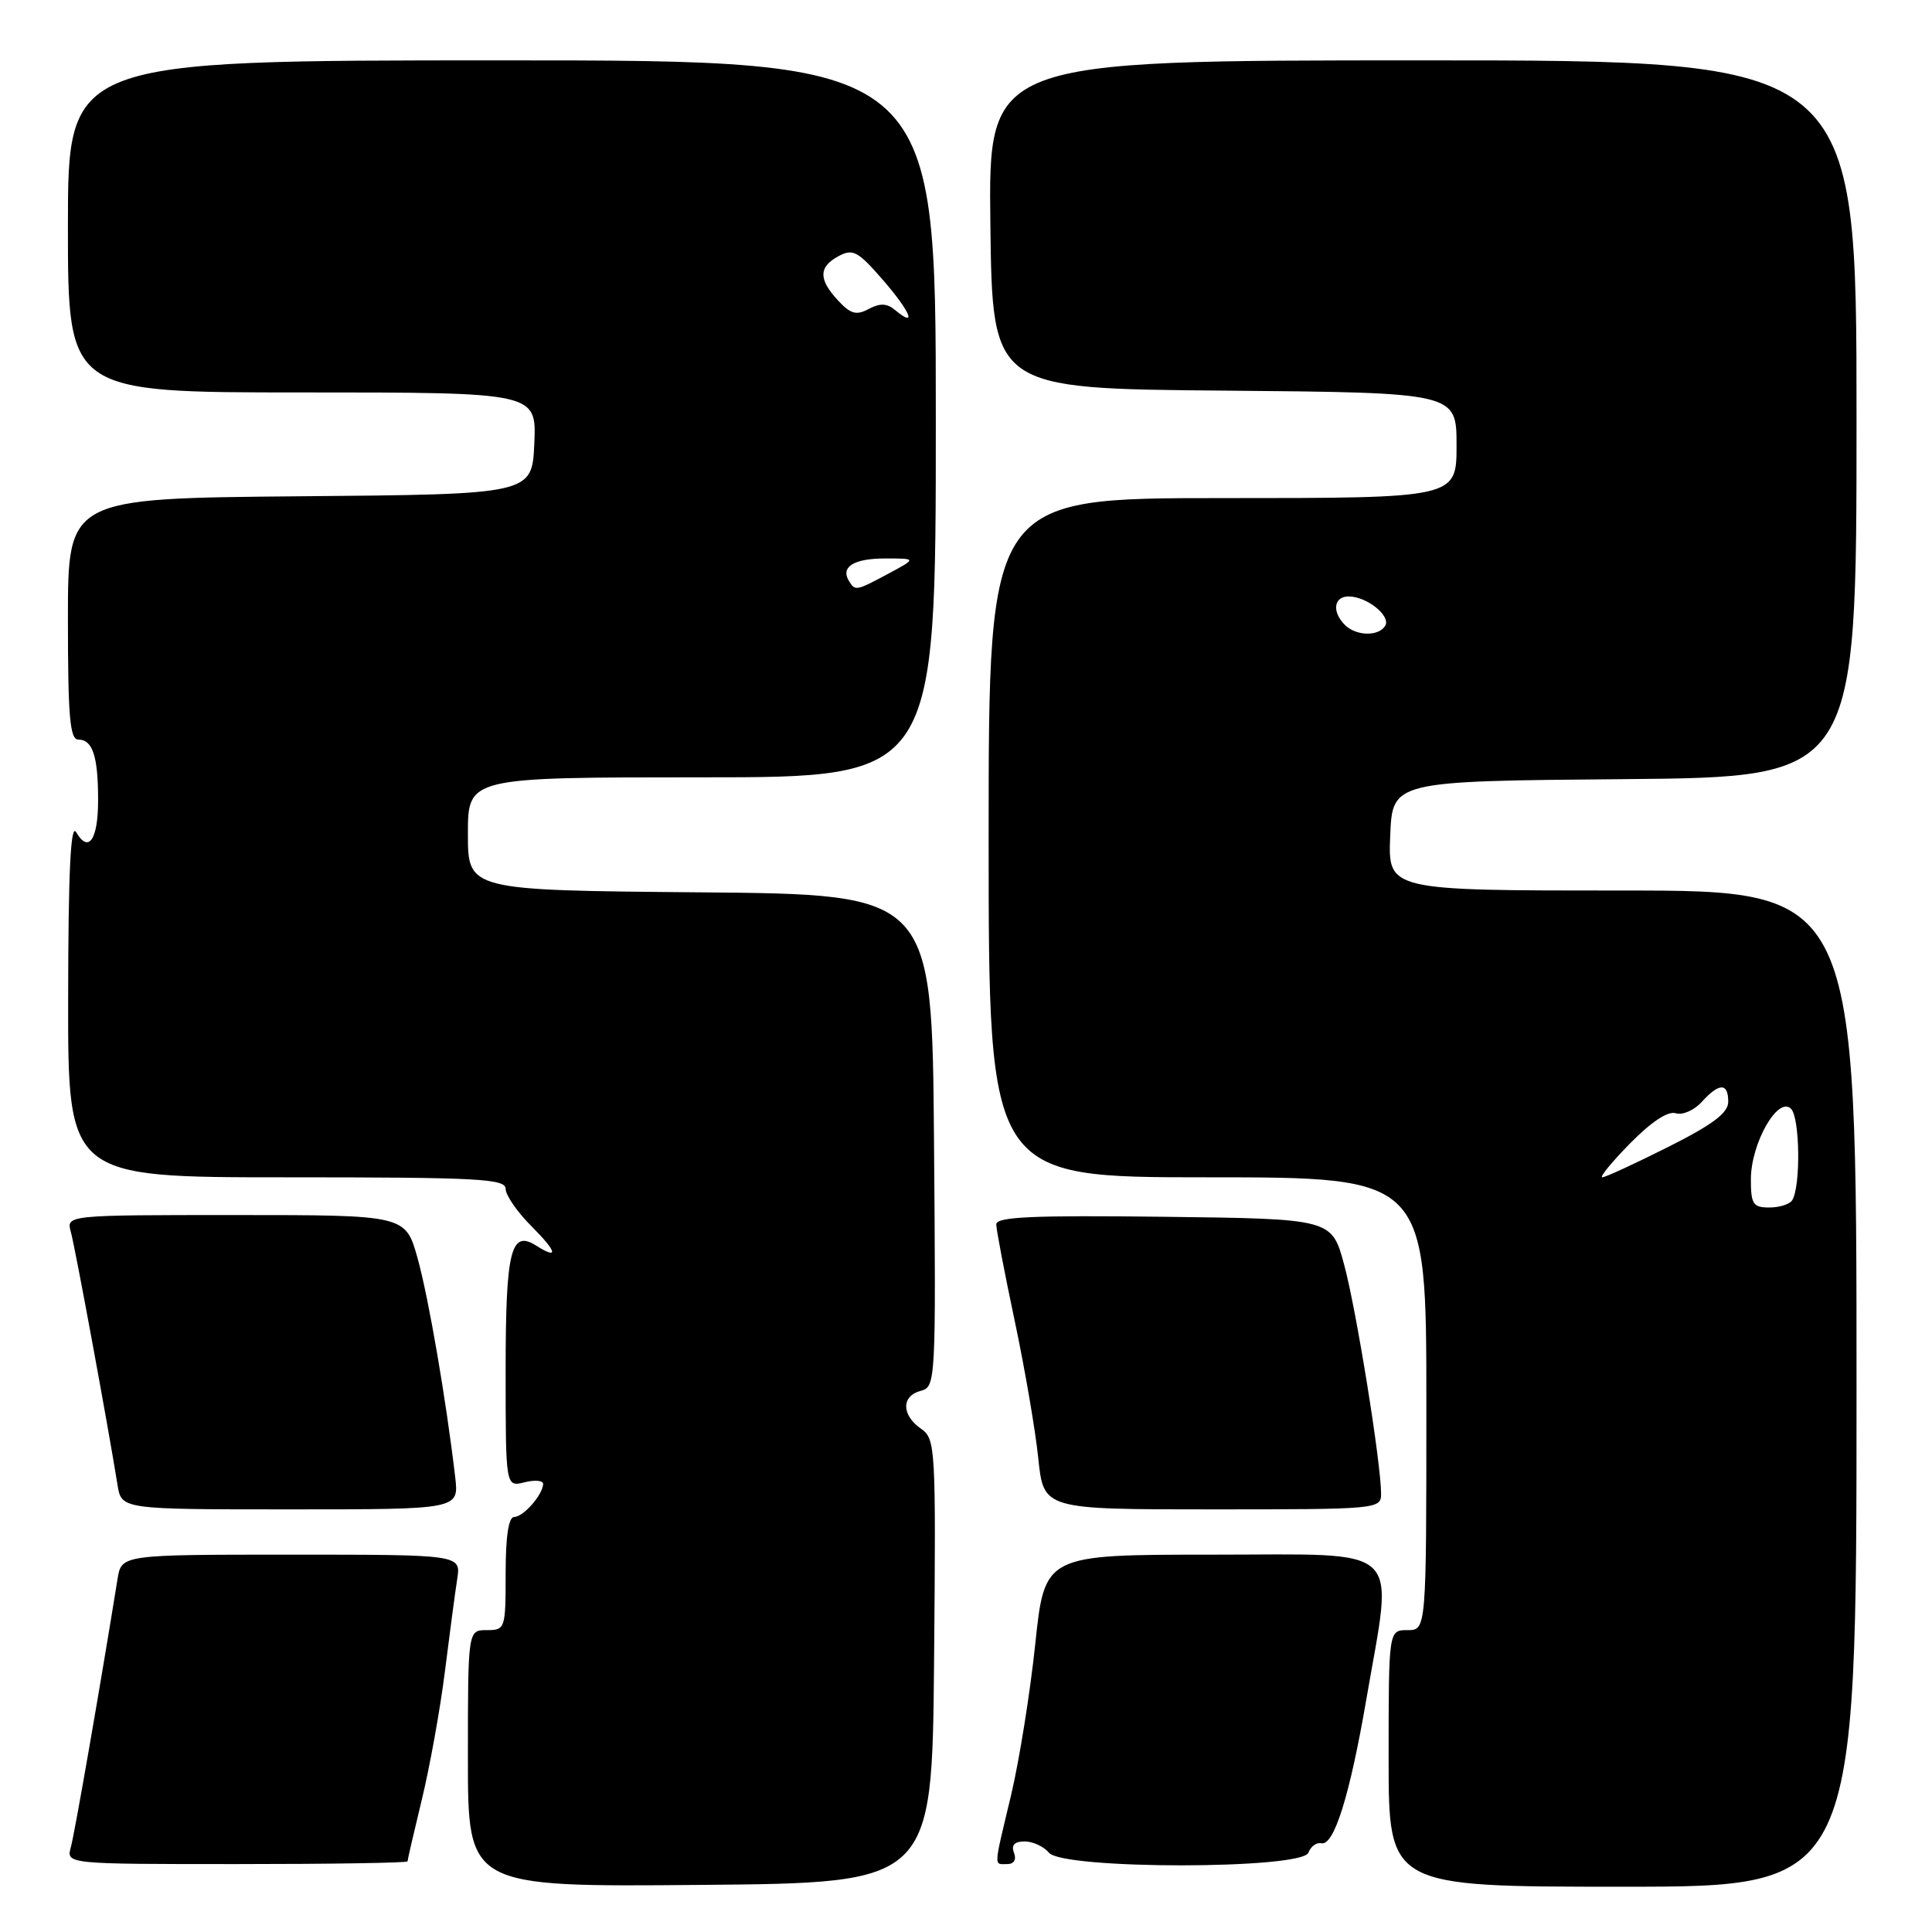 <?xml version="1.0" encoding="UTF-8" standalone="no"?>
<!DOCTYPE svg PUBLIC "-//W3C//DTD SVG 1.1//EN" "http://www.w3.org/Graphics/SVG/1.1/DTD/svg11.dtd" >
<svg xmlns="http://www.w3.org/2000/svg" xmlns:xlink="http://www.w3.org/1999/xlink" version="1.1" viewBox="0 0 256 256">
 <g >
 <path fill="currentColor"
d=" M 123.77 220.10 C 124.02 191.61 123.97 190.67 122.02 189.30 C 119.43 187.49 119.43 184.96 122.01 184.29 C 123.99 183.77 124.02 183.10 123.76 151.13 C 123.50 118.50 123.50 118.50 92.75 118.24 C 62.00 117.97 62.00 117.97 62.00 110.49 C 62.00 103.00 62.00 103.00 93.00 103.00 C 124.00 103.00 124.00 103.00 124.00 55.50 C 124.00 8.00 124.00 8.00 66.50 8.00 C 9.00 8.00 9.00 8.00 9.00 30.00 C 9.00 52.00 9.00 52.00 40.05 52.00 C 71.09 52.00 71.09 52.00 70.80 58.75 C 70.50 65.50 70.50 65.50 39.75 65.76 C 9.00 66.03 9.00 66.03 9.00 82.01 C 9.00 95.01 9.26 98.00 10.39 98.00 C 12.28 98.00 13.00 100.23 13.00 106.02 C 13.00 111.27 11.74 113.11 10.09 110.27 C 9.36 109.02 9.05 115.45 9.03 132.25 C 9.00 156.00 9.00 156.00 38.00 156.00 C 63.39 156.00 67.00 156.19 67.00 157.53 C 67.00 158.38 68.56 160.63 70.47 162.53 C 73.82 165.89 74.06 166.96 71.03 165.04 C 67.68 162.92 67.00 165.71 67.00 181.64 C 67.00 197.04 67.00 197.04 69.50 196.41 C 70.88 196.07 71.99 196.17 71.97 196.64 C 71.91 198.08 69.35 201.00 68.14 201.00 C 67.39 201.00 67.00 203.55 67.00 208.50 C 67.00 215.83 66.94 216.00 64.50 216.00 C 62.00 216.00 62.00 216.00 62.00 233.01 C 62.00 250.03 62.00 250.03 92.75 249.76 C 123.50 249.50 123.50 249.50 123.77 220.10 Z  M 246.00 184.00 C 246.00 118.00 246.00 118.00 214.96 118.00 C 183.91 118.00 183.91 118.00 184.21 110.75 C 184.50 103.50 184.50 103.50 215.25 103.24 C 246.00 102.97 246.00 102.97 246.00 55.49 C 246.00 8.00 246.00 8.00 188.48 8.00 C 130.96 8.00 130.96 8.00 131.23 29.75 C 131.50 51.50 131.50 51.50 162.25 51.76 C 193.00 52.03 193.00 52.03 193.00 59.01 C 193.00 66.00 193.00 66.00 162.00 66.00 C 131.00 66.00 131.00 66.00 131.00 111.00 C 131.00 156.00 131.00 156.00 160.00 156.00 C 189.00 156.00 189.00 156.00 189.00 186.00 C 189.00 216.00 189.00 216.00 186.50 216.00 C 184.00 216.00 184.00 216.00 184.00 233.00 C 184.00 250.00 184.00 250.00 215.00 250.00 C 246.00 250.00 246.00 250.00 246.00 184.00 Z  M 54.00 246.64 C 54.00 246.44 54.86 242.73 55.91 238.39 C 56.96 234.05 58.33 226.45 58.95 221.50 C 59.57 216.55 60.30 211.04 60.58 209.25 C 61.09 206.00 61.09 206.00 38.59 206.00 C 16.09 206.00 16.09 206.00 15.57 209.25 C 13.28 223.47 9.90 242.90 9.39 244.75 C 8.77 247.00 8.77 247.00 31.38 247.00 C 43.82 247.00 54.00 246.84 54.00 246.64 Z  M 134.36 245.50 C 133.97 244.48 134.42 244.00 135.77 244.00 C 136.86 244.00 138.32 244.68 139.00 245.50 C 140.85 247.73 172.51 247.72 173.37 245.49 C 173.68 244.66 174.46 244.10 175.08 244.24 C 176.76 244.62 178.85 237.95 181.05 225.15 C 184.63 204.32 186.42 206.00 160.71 206.00 C 138.43 206.00 138.43 206.00 137.18 217.81 C 136.50 224.31 135.05 233.34 133.97 237.88 C 131.62 247.73 131.66 247.00 133.47 247.00 C 134.36 247.00 134.71 246.41 134.36 245.50 Z  M 60.32 195.75 C 59.12 185.51 56.81 172.05 55.34 166.75 C 53.74 161.00 53.74 161.00 31.25 161.00 C 8.77 161.00 8.77 161.00 9.39 163.25 C 9.96 165.30 14.33 189.00 15.57 196.75 C 16.09 200.00 16.09 200.00 38.45 200.00 C 60.81 200.00 60.81 200.00 60.32 195.75 Z  M 183.00 197.93 C 183.00 193.89 179.73 173.58 178.11 167.59 C 176.47 161.50 176.47 161.50 154.24 161.23 C 136.79 161.02 132.00 161.24 132.01 162.23 C 132.01 162.93 133.11 168.68 134.45 175.00 C 135.79 181.33 137.20 189.54 137.58 193.25 C 138.28 200.00 138.28 200.00 160.64 200.00 C 182.58 200.00 183.00 199.96 183.00 197.93 Z  M 112.50 77.00 C 111.34 75.12 113.12 74.00 117.29 74.00 C 121.47 74.00 121.47 74.00 117.74 76.00 C 113.43 78.31 113.32 78.33 112.50 77.00 Z  M 111.05 39.82 C 108.43 37.01 108.46 35.36 111.13 33.93 C 113.02 32.92 113.69 33.29 117.03 37.14 C 120.69 41.38 121.54 43.53 118.59 41.07 C 117.52 40.18 116.59 40.15 115.11 40.94 C 113.47 41.82 112.71 41.61 111.05 39.82 Z  M 232.00 156.25 C 232.01 151.49 235.59 145.19 237.32 146.92 C 238.50 148.10 238.62 157.19 237.48 159.03 C 237.15 159.57 235.78 160.00 234.44 160.00 C 232.29 160.00 232.00 159.56 232.00 156.25 Z  M 216.00 151.50 C 218.81 148.64 221.01 147.19 222.04 147.51 C 222.93 147.80 224.48 147.12 225.49 146.01 C 227.80 143.46 229.00 143.45 229.00 145.99 C 229.00 147.47 226.97 149.00 221.02 151.99 C 216.63 154.19 212.72 156.00 212.31 156.00 C 211.91 156.00 213.57 153.97 216.00 151.50 Z  M 178.20 82.80 C 176.44 81.04 176.74 79.00 178.75 79.03 C 181.18 79.08 184.34 81.64 183.54 82.93 C 182.66 84.36 179.69 84.29 178.20 82.80 Z "/>
</g>
</svg>